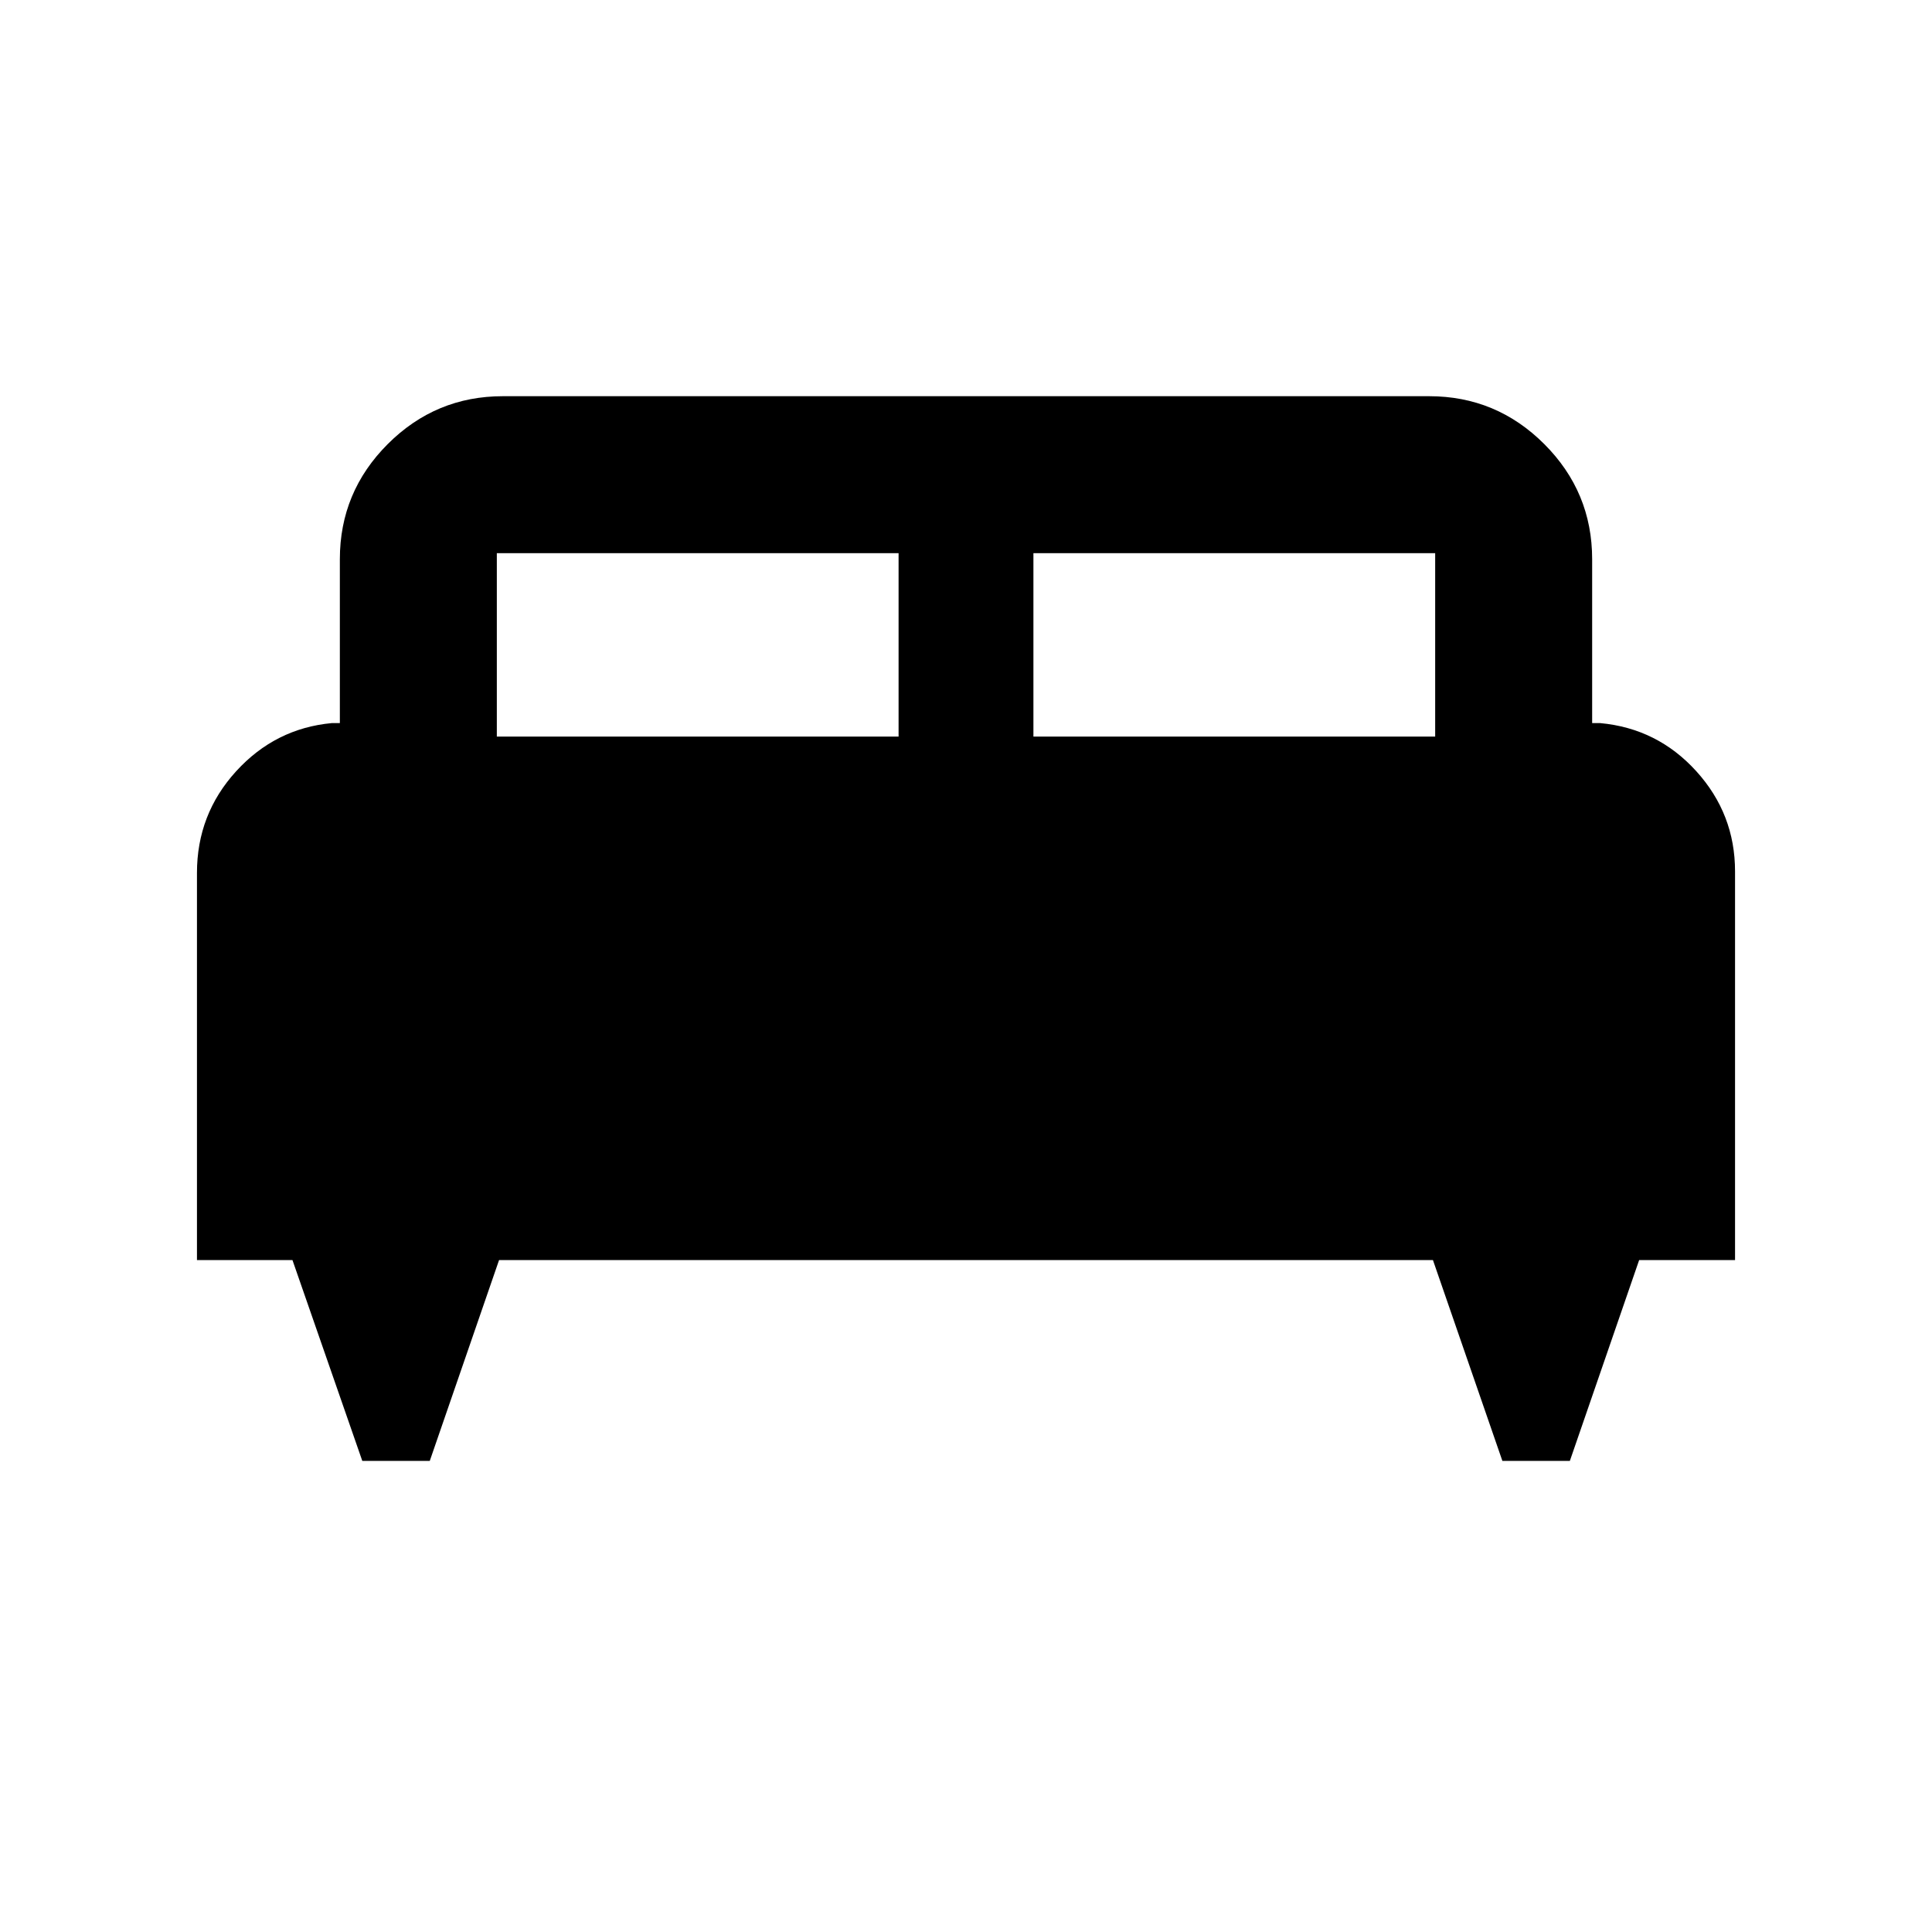 <svg xmlns="http://www.w3.org/2000/svg" height="20" viewBox="0 -960 960 960" width="20"><path d="M213.55-234.09h-33.53l-34.7-99.78H97.87v-192.39q0-29.15 19.44-50.48t47.56-23.96h4v-81.43q0-33.41 23.79-57.21 23.8-23.79 57.21-23.79h460.26q33.41 0 57.21 23.79 23.79 23.8 23.79 57.21v81.43h4q28.42 2.63 47.71 23.87 19.29 21.24 19.29 49.83v193.13h-47.65l-34.43 99.78h-33.53l-34.5-99.78H247.98l-34.43 99.78ZM513.5-594h199.63v-91.13H513.5V-594Zm-266.63 0H446.5v-91.13H246.87V-594Z"/></svg>